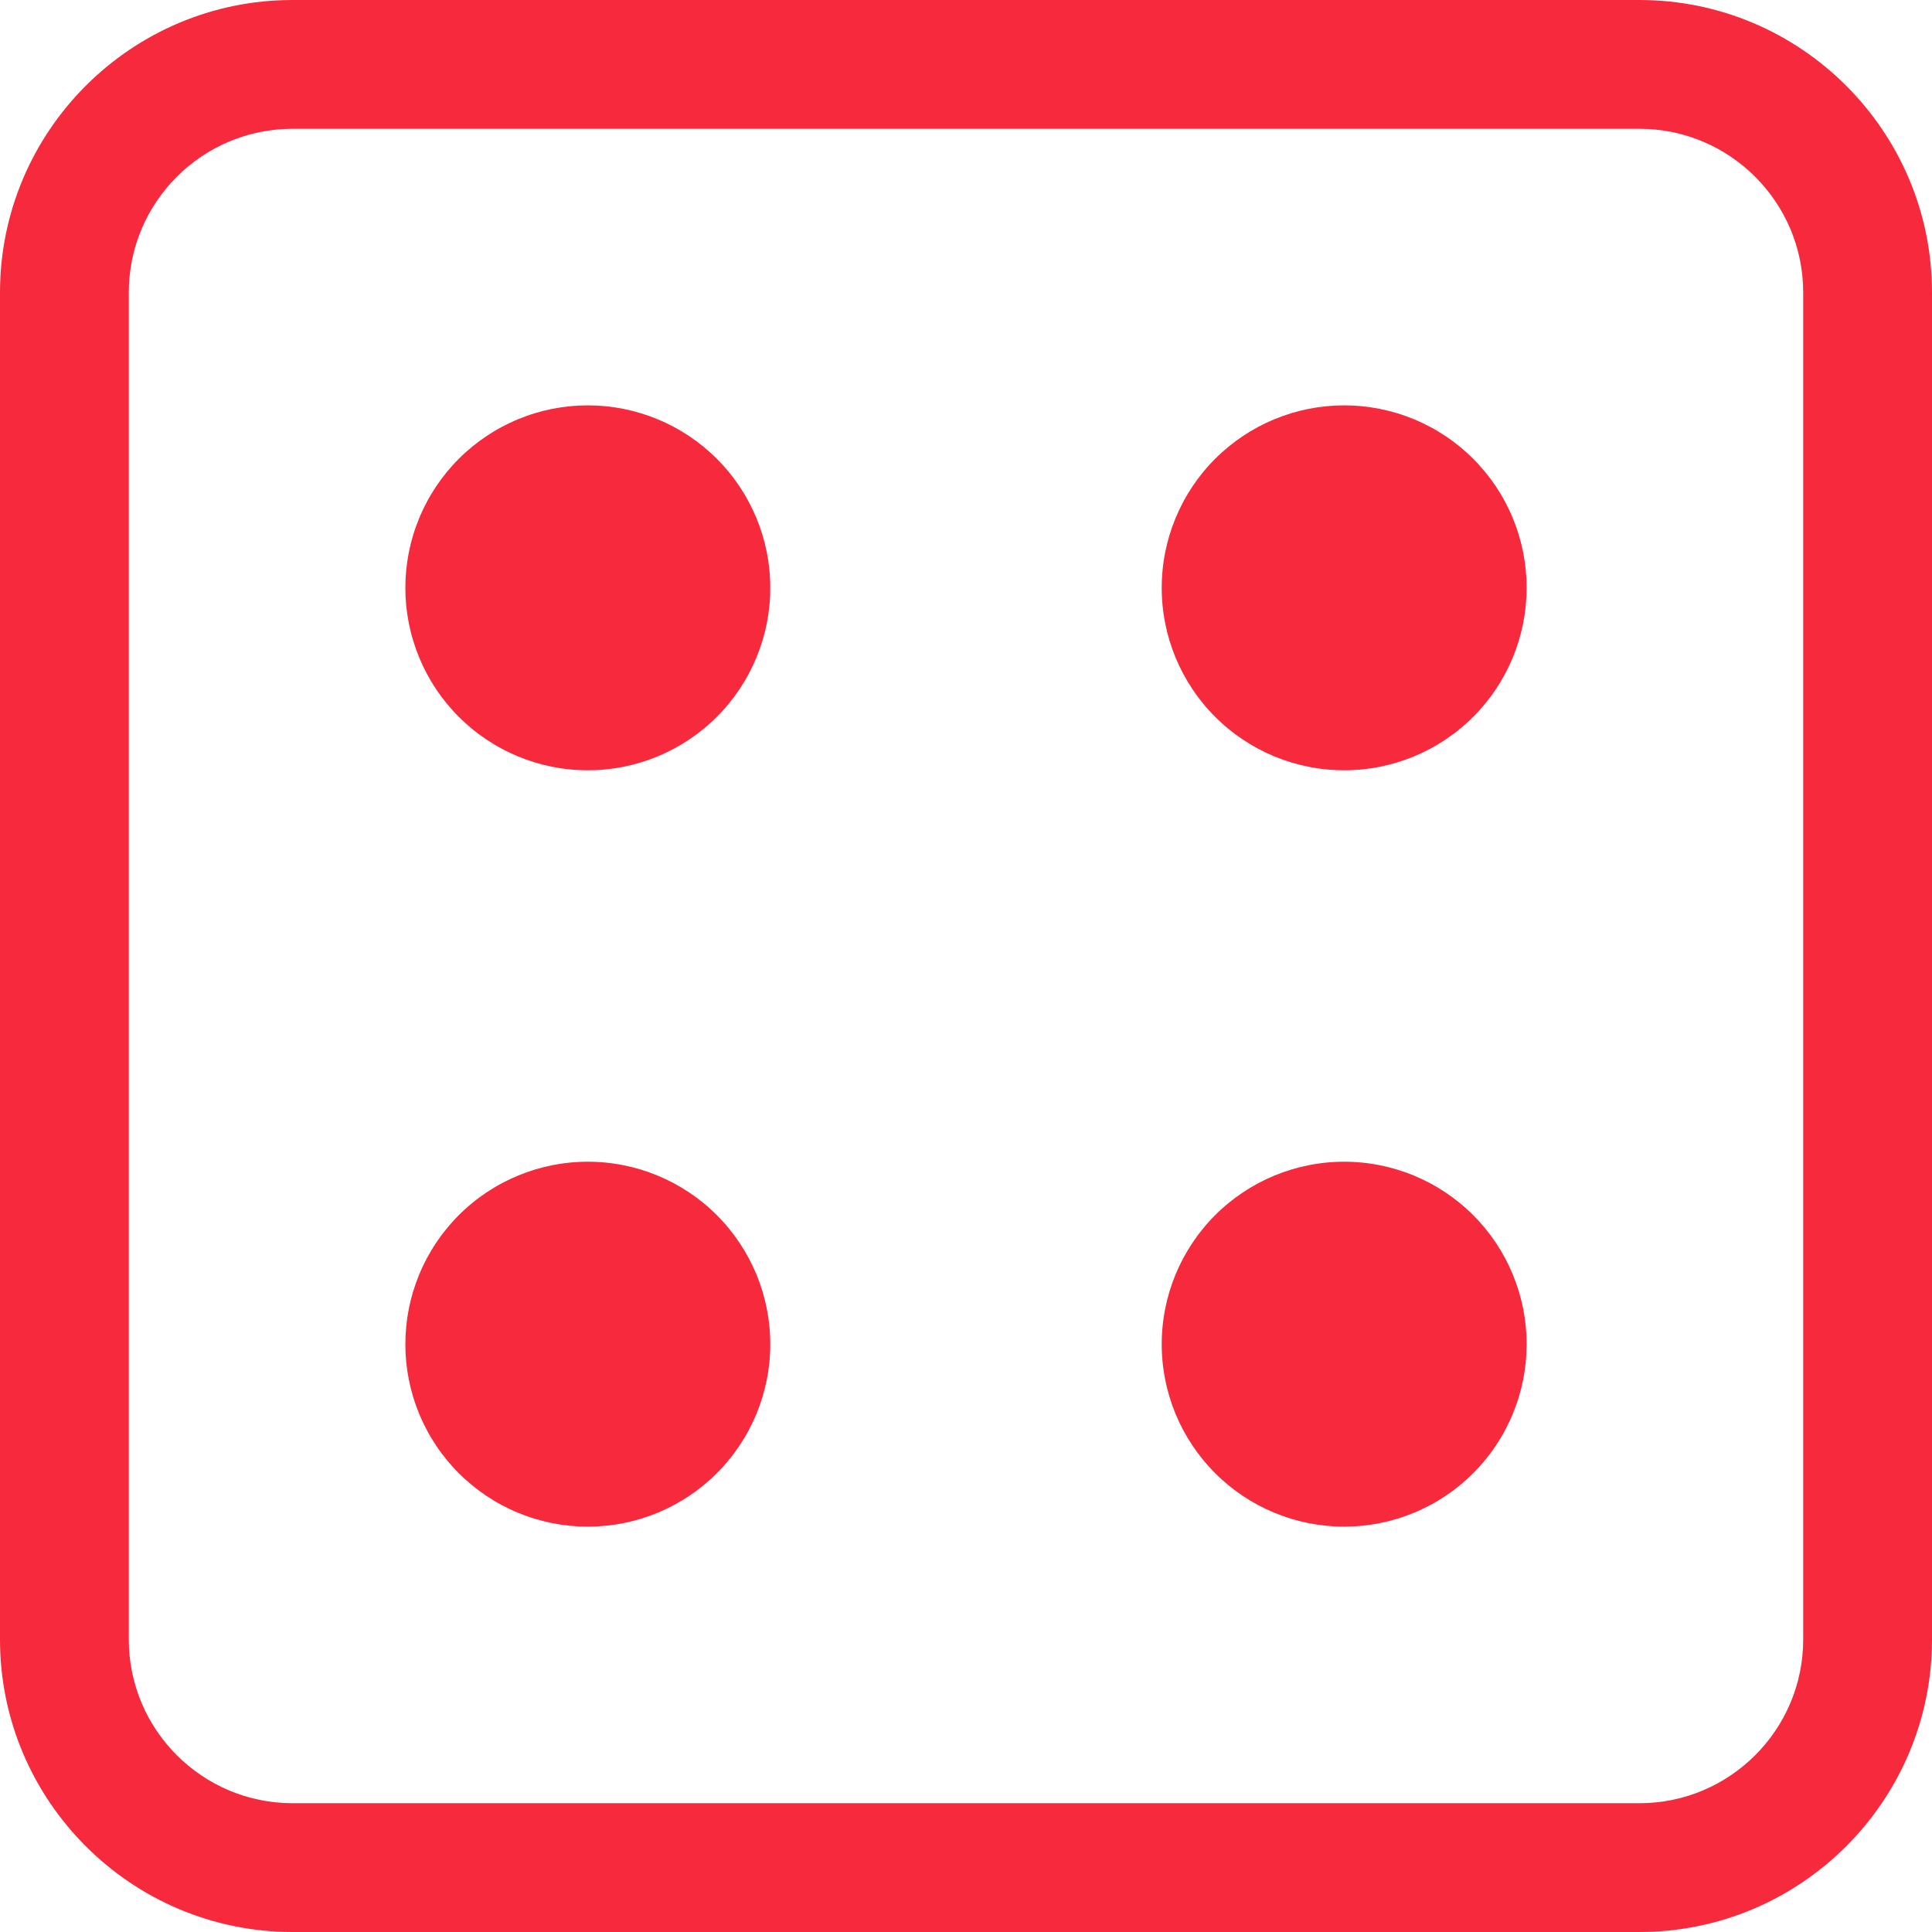 <svg xmlns="http://www.w3.org/2000/svg" xmlns:xlink="http://www.w3.org/1999/xlink" width="1080" zoomAndPan="magnify" viewBox="0 0 810 810" height="1080" preserveAspectRatio="xMidYMid meet" version="1.0"><path fill="#f62a3c" d="M 687.375 810 L 122.625 810 C 55.012 810 0 754.988 0 687.375 L 0 122.625 C 0 55.012 55.012 0 122.625 0 L 687.375 0 C 754.988 0 810 55.012 810 122.625 L 810 687.375 C 810 754.988 754.988 810 687.375 810 Z M 122.625 54 C 84.789 54 54 84.781 54 122.625 L 54 687.375 C 54 725.219 84.789 756 122.625 756 L 687.375 756 C 725.211 756 756 725.219 756 687.375 L 756 122.625 C 756 84.781 725.211 54 687.375 54 Z M 122.625 54 " fill-opacity="1" fill-rule="nonzero"/><path fill="#f62a3c" d="M 322.945 563.551 C 322.945 564.805 322.918 566.055 322.855 567.305 C 322.793 568.555 322.703 569.805 322.578 571.051 C 322.457 572.297 322.301 573.539 322.117 574.777 C 321.934 576.016 321.723 577.25 321.477 578.477 C 321.234 579.703 320.957 580.926 320.656 582.141 C 320.352 583.355 320.016 584.562 319.652 585.758 C 319.289 586.957 318.898 588.145 318.477 589.324 C 318.055 590.504 317.602 591.672 317.125 592.828 C 316.645 593.984 316.137 595.129 315.602 596.258 C 315.066 597.391 314.504 598.508 313.914 599.613 C 313.324 600.719 312.707 601.809 312.062 602.879 C 311.418 603.953 310.75 605.012 310.055 606.051 C 309.359 607.094 308.637 608.117 307.891 609.121 C 307.148 610.129 306.375 611.113 305.582 612.082 C 304.789 613.051 303.973 614 303.129 614.926 C 302.289 615.852 301.426 616.762 300.539 617.645 C 299.656 618.531 298.75 619.395 297.82 620.234 C 296.895 621.074 295.945 621.891 294.977 622.688 C 294.012 623.48 293.023 624.25 292.02 624.996 C 291.012 625.742 289.988 626.465 288.949 627.16 C 287.906 627.855 286.852 628.523 285.777 629.168 C 284.703 629.812 283.613 630.43 282.508 631.02 C 281.406 631.609 280.289 632.172 279.156 632.707 C 278.023 633.242 276.879 633.75 275.723 634.227 C 274.566 634.707 273.398 635.156 272.219 635.578 C 271.039 636 269.852 636.395 268.656 636.758 C 267.457 637.121 266.25 637.453 265.035 637.758 C 263.82 638.062 262.602 638.336 261.371 638.582 C 260.145 638.824 258.91 639.039 257.672 639.223 C 256.434 639.406 255.191 639.559 253.945 639.684 C 252.699 639.805 251.453 639.898 250.203 639.961 C 248.949 640.02 247.699 640.051 246.449 640.051 C 245.195 640.051 243.945 640.02 242.695 639.961 C 241.445 639.898 240.195 639.805 238.949 639.684 C 237.703 639.559 236.461 639.406 235.223 639.223 C 233.984 639.039 232.75 638.824 231.523 638.582 C 230.297 638.336 229.074 638.062 227.859 637.758 C 226.645 637.453 225.438 637.121 224.242 636.758 C 223.043 636.395 221.855 636 220.676 635.578 C 219.496 635.156 218.328 634.707 217.172 634.227 C 216.016 633.75 214.871 633.242 213.742 632.707 C 212.609 632.172 211.492 631.609 210.387 631.02 C 209.281 630.43 208.191 629.812 207.121 629.168 C 206.047 628.523 204.988 627.855 203.945 627.16 C 202.906 626.465 201.883 625.742 200.879 624.996 C 199.871 624.25 198.887 623.48 197.918 622.688 C 196.949 621.891 196 621.074 195.074 620.234 C 194.148 619.395 193.238 618.531 192.355 617.645 C 191.469 616.762 190.605 615.852 189.766 614.926 C 188.926 614 188.109 613.051 187.312 612.082 C 186.52 611.113 185.75 610.129 185.004 609.121 C 184.258 608.117 183.535 607.094 182.84 606.051 C 182.145 605.012 181.477 603.953 180.832 602.879 C 180.188 601.809 179.57 600.719 178.98 599.613 C 178.391 598.508 177.828 597.391 177.293 596.258 C 176.758 595.129 176.25 593.984 175.773 592.828 C 175.293 591.672 174.844 590.504 174.422 589.324 C 174 588.145 173.605 586.957 173.242 585.758 C 172.879 584.562 172.547 583.355 172.242 582.141 C 171.938 580.926 171.664 579.703 171.418 578.477 C 171.176 577.25 170.961 576.016 170.777 574.777 C 170.594 573.539 170.441 572.297 170.316 571.051 C 170.195 569.805 170.102 568.555 170.039 567.305 C 169.98 566.055 169.949 564.805 169.949 563.551 C 169.949 562.301 169.98 561.051 170.039 559.797 C 170.102 558.547 170.195 557.301 170.316 556.055 C 170.441 554.809 170.594 553.566 170.777 552.328 C 170.961 551.09 171.176 549.855 171.418 548.629 C 171.664 547.398 171.938 546.18 172.242 544.965 C 172.547 543.75 172.879 542.543 173.242 541.344 C 173.605 540.148 174 538.961 174.422 537.781 C 174.844 536.602 175.293 535.434 175.773 534.277 C 176.25 533.121 176.758 531.977 177.293 530.844 C 177.828 529.711 178.391 528.594 178.98 527.492 C 179.57 526.387 180.188 525.297 180.832 524.223 C 181.477 523.148 182.145 522.094 182.84 521.051 C 183.535 520.012 184.258 518.988 185.004 517.98 C 185.75 516.977 186.52 515.988 187.312 515.023 C 188.109 514.055 188.926 513.105 189.766 512.18 C 190.605 511.25 191.469 510.344 192.355 509.461 C 193.238 508.574 194.148 507.711 195.074 506.871 C 196 506.027 196.949 505.211 197.918 504.418 C 198.887 503.625 199.871 502.852 200.879 502.109 C 201.883 501.363 202.906 500.641 203.945 499.945 C 204.988 499.25 206.047 498.582 207.121 497.938 C 208.191 497.293 209.281 496.676 210.387 496.086 C 211.492 495.496 212.609 494.934 213.742 494.398 C 214.871 493.863 216.016 493.355 217.172 492.875 C 218.328 492.398 219.496 491.945 220.676 491.523 C 221.855 491.102 223.043 490.711 224.242 490.348 C 225.438 489.984 226.645 489.648 227.859 489.344 C 229.074 489.043 230.297 488.766 231.523 488.523 C 232.75 488.277 233.984 488.066 235.223 487.883 C 236.461 487.699 237.703 487.543 238.949 487.422 C 240.195 487.297 241.445 487.207 242.695 487.145 C 243.945 487.082 245.195 487.055 246.449 487.055 C 247.699 487.055 248.949 487.082 250.203 487.145 C 251.453 487.207 252.699 487.297 253.945 487.422 C 255.191 487.543 256.434 487.699 257.672 487.883 C 258.91 488.066 260.145 488.277 261.371 488.523 C 262.602 488.766 263.82 489.043 265.035 489.344 C 266.25 489.648 267.457 489.984 268.656 490.348 C 269.852 490.711 271.039 491.102 272.219 491.523 C 273.398 491.945 274.566 492.398 275.723 492.875 C 276.879 493.355 278.023 493.863 279.156 494.398 C 280.289 494.934 281.406 495.496 282.508 496.086 C 283.613 496.676 284.703 497.293 285.777 497.938 C 286.852 498.582 287.906 499.25 288.949 499.945 C 289.988 500.641 291.012 501.363 292.02 502.105 C 293.023 502.852 294.012 503.625 294.977 504.418 C 295.945 505.211 296.895 506.027 297.82 506.871 C 298.75 507.711 299.656 508.574 300.539 509.461 C 301.426 510.344 302.289 511.25 303.129 512.18 C 303.973 513.105 304.789 514.055 305.582 515.023 C 306.375 515.988 307.148 516.977 307.891 517.98 C 308.637 518.988 309.359 520.012 310.055 521.051 C 310.75 522.094 311.418 523.148 312.062 524.223 C 312.707 525.297 313.324 526.387 313.914 527.492 C 314.504 528.594 315.066 529.711 315.602 530.844 C 316.137 531.977 316.645 533.121 317.125 534.277 C 317.602 535.434 318.055 536.602 318.477 537.781 C 318.898 538.961 319.289 540.148 319.652 541.344 C 320.016 542.543 320.352 543.75 320.656 544.965 C 320.957 546.18 321.234 547.398 321.477 548.629 C 321.723 549.855 321.934 551.09 322.117 552.328 C 322.301 553.566 322.457 554.809 322.578 556.055 C 322.703 557.301 322.793 558.547 322.855 559.797 C 322.918 561.051 322.945 562.301 322.945 563.551 Z M 322.945 563.551 " fill-opacity="1" fill-rule="nonzero"/><path fill="#f62a3c" d="M 640.051 246.449 C 640.051 247.699 640.02 248.949 639.961 250.203 C 639.898 251.453 639.805 252.699 639.684 253.945 C 639.559 255.191 639.406 256.434 639.223 257.672 C 639.039 258.91 638.824 260.145 638.582 261.371 C 638.336 262.602 638.062 263.82 637.758 265.035 C 637.453 266.25 637.121 267.457 636.758 268.656 C 636.395 269.852 636 271.039 635.578 272.219 C 635.156 273.398 634.707 274.566 634.227 275.723 C 633.75 276.879 633.242 278.023 632.707 279.156 C 632.172 280.289 631.609 281.406 631.02 282.508 C 630.43 283.613 629.812 284.703 629.168 285.777 C 628.523 286.852 627.855 287.906 627.16 288.949 C 626.465 289.988 625.742 291.012 624.996 292.02 C 624.25 293.023 623.48 294.012 622.688 294.977 C 621.891 295.945 621.074 296.895 620.234 297.82 C 619.395 298.75 618.531 299.656 617.645 300.539 C 616.762 301.426 615.852 302.289 614.926 303.129 C 614 303.973 613.051 304.789 612.082 305.582 C 611.113 306.375 610.129 307.148 609.121 307.891 C 608.117 308.637 607.094 309.359 606.051 310.055 C 605.012 310.75 603.953 311.418 602.879 312.062 C 601.809 312.707 600.719 313.324 599.613 313.914 C 598.508 314.504 597.391 315.066 596.258 315.602 C 595.129 316.137 593.984 316.645 592.828 317.125 C 591.672 317.602 590.504 318.055 589.324 318.477 C 588.145 318.898 586.957 319.289 585.758 319.652 C 584.559 320.016 583.355 320.352 582.141 320.656 C 580.926 320.957 579.703 321.234 578.477 321.477 C 577.25 321.723 576.016 321.934 574.777 322.117 C 573.539 322.301 572.297 322.457 571.051 322.578 C 569.805 322.703 568.555 322.793 567.305 322.855 C 566.055 322.918 564.805 322.945 563.551 322.945 C 562.301 322.945 561.051 322.918 559.797 322.855 C 558.547 322.793 557.301 322.703 556.055 322.578 C 554.809 322.457 553.566 322.301 552.328 322.117 C 551.09 321.934 549.855 321.723 548.629 321.477 C 547.398 321.234 546.18 320.957 544.965 320.656 C 543.75 320.352 542.543 320.016 541.344 319.652 C 540.148 319.289 538.961 318.898 537.781 318.477 C 536.602 318.055 535.434 317.602 534.277 317.125 C 533.121 316.645 531.977 316.137 530.844 315.602 C 529.711 315.066 528.594 314.504 527.492 313.914 C 526.387 313.324 525.297 312.707 524.223 312.062 C 523.148 311.418 522.094 310.75 521.051 310.055 C 520.012 309.359 518.988 308.637 517.98 307.891 C 516.977 307.148 515.988 306.375 515.023 305.582 C 514.055 304.789 513.105 303.973 512.18 303.129 C 511.25 302.289 510.344 301.426 509.461 300.539 C 508.574 299.656 507.711 298.75 506.871 297.82 C 506.027 296.895 505.211 295.945 504.418 294.977 C 503.625 294.012 502.852 293.023 502.105 292.02 C 501.363 291.012 500.641 289.988 499.945 288.949 C 499.25 287.906 498.582 286.852 497.938 285.777 C 497.293 284.703 496.676 283.613 496.086 282.508 C 495.496 281.406 494.934 280.289 494.398 279.156 C 493.863 278.023 493.355 276.879 492.875 275.723 C 492.398 274.566 491.945 273.398 491.523 272.219 C 491.102 271.039 490.711 269.852 490.348 268.656 C 489.984 267.457 489.648 266.25 489.344 265.035 C 489.043 263.82 488.766 262.602 488.523 261.371 C 488.277 260.145 488.066 258.91 487.883 257.672 C 487.695 256.434 487.543 255.191 487.422 253.945 C 487.297 252.699 487.207 251.453 487.145 250.203 C 487.082 248.949 487.055 247.699 487.055 246.449 C 487.055 245.195 487.082 243.945 487.145 242.695 C 487.207 241.445 487.297 240.195 487.422 238.949 C 487.543 237.703 487.695 236.461 487.883 235.223 C 488.066 233.984 488.277 232.75 488.523 231.523 C 488.766 230.297 489.043 229.074 489.344 227.859 C 489.648 226.645 489.984 225.438 490.348 224.242 C 490.711 223.043 491.102 221.855 491.523 220.676 C 491.945 219.496 492.398 218.328 492.875 217.172 C 493.355 216.016 493.863 214.871 494.398 213.742 C 494.934 212.609 495.496 211.492 496.086 210.387 C 496.676 209.281 497.293 208.191 497.938 207.121 C 498.582 206.047 499.25 204.988 499.945 203.945 C 500.641 202.906 501.363 201.883 502.105 200.879 C 502.852 199.871 503.625 198.887 504.418 197.918 C 505.211 196.949 506.027 196 506.871 195.074 C 507.711 194.148 508.574 193.238 509.461 192.355 C 510.344 191.469 511.25 190.605 512.18 189.766 C 513.105 188.926 514.055 188.109 515.023 187.312 C 515.988 186.52 516.977 185.75 517.98 185.004 C 518.988 184.258 520.012 183.535 521.051 182.84 C 522.094 182.145 523.148 181.477 524.223 180.832 C 525.297 180.188 526.387 179.57 527.492 178.98 C 528.594 178.391 529.711 177.828 530.844 177.293 C 531.977 176.758 533.121 176.25 534.277 175.773 C 535.434 175.293 536.602 174.844 537.781 174.422 C 538.961 174 540.148 173.605 541.344 173.242 C 542.543 172.879 543.75 172.547 544.965 172.242 C 546.18 171.938 547.398 171.664 548.629 171.418 C 549.855 171.176 551.09 170.961 552.328 170.777 C 553.566 170.594 554.809 170.441 556.055 170.316 C 557.301 170.195 558.547 170.102 559.797 170.039 C 561.051 169.98 562.301 169.949 563.551 169.949 C 564.805 169.949 566.055 169.98 567.305 170.039 C 568.555 170.102 569.805 170.195 571.051 170.316 C 572.297 170.441 573.539 170.594 574.777 170.777 C 576.016 170.961 577.25 171.176 578.477 171.418 C 579.703 171.664 580.926 171.938 582.141 172.242 C 583.355 172.547 584.559 172.879 585.758 173.242 C 586.957 173.605 588.145 174 589.324 174.422 C 590.504 174.844 591.672 175.293 592.828 175.773 C 593.984 176.25 595.129 176.758 596.258 177.293 C 597.391 177.828 598.508 178.391 599.613 178.98 C 600.719 179.57 601.809 180.188 602.879 180.832 C 603.953 181.477 605.012 182.145 606.051 182.84 C 607.094 183.535 608.117 184.258 609.121 185.004 C 610.129 185.75 611.113 186.52 612.082 187.312 C 613.051 188.109 614 188.926 614.926 189.766 C 615.852 190.605 616.762 191.469 617.645 192.355 C 618.531 193.238 619.395 194.148 620.234 195.074 C 621.074 196 621.891 196.949 622.688 197.918 C 623.48 198.887 624.25 199.871 624.996 200.879 C 625.742 201.883 626.465 202.906 627.16 203.945 C 627.855 204.988 628.523 206.047 629.168 207.121 C 629.812 208.191 630.43 209.281 631.02 210.387 C 631.609 211.492 632.172 212.609 632.707 213.742 C 633.242 214.871 633.75 216.016 634.227 217.172 C 634.707 218.328 635.156 219.496 635.578 220.676 C 636 221.855 636.395 223.043 636.758 224.242 C 637.121 225.438 637.453 226.645 637.758 227.859 C 638.062 229.074 638.336 230.297 638.582 231.523 C 638.824 232.75 639.039 233.984 639.223 235.223 C 639.406 236.461 639.559 237.703 639.684 238.949 C 639.805 240.195 639.898 241.445 639.961 242.695 C 640.02 243.945 640.051 245.195 640.051 246.449 Z M 640.051 246.449 " fill-opacity="1" fill-rule="nonzero"/><path fill="#f62a3c" d="M 640.051 563.551 C 640.051 564.805 640.02 566.055 639.961 567.305 C 639.898 568.555 639.805 569.805 639.684 571.051 C 639.559 572.297 639.406 573.539 639.223 574.777 C 639.039 576.016 638.824 577.25 638.582 578.477 C 638.336 579.703 638.062 580.926 637.758 582.141 C 637.453 583.355 637.121 584.562 636.758 585.758 C 636.395 586.957 636 588.145 635.578 589.324 C 635.156 590.504 634.707 591.672 634.227 592.828 C 633.75 593.984 633.242 595.129 632.707 596.258 C 632.172 597.391 631.609 598.508 631.02 599.613 C 630.43 600.719 629.812 601.809 629.168 602.879 C 628.523 603.953 627.855 605.012 627.16 606.051 C 626.465 607.094 625.742 608.117 624.996 609.121 C 624.25 610.129 623.48 611.113 622.688 612.082 C 621.891 613.051 621.074 614 620.234 614.926 C 619.395 615.852 618.531 616.762 617.645 617.645 C 616.762 618.531 615.852 619.395 614.926 620.234 C 614 621.074 613.051 621.891 612.082 622.688 C 611.113 623.48 610.129 624.25 609.121 624.996 C 608.117 625.742 607.094 626.465 606.051 627.16 C 605.012 627.855 603.953 628.523 602.879 629.168 C 601.809 629.812 600.719 630.43 599.613 631.02 C 598.508 631.609 597.391 632.172 596.258 632.707 C 595.129 633.242 593.984 633.75 592.828 634.227 C 591.672 634.707 590.504 635.156 589.324 635.578 C 588.145 636 586.957 636.395 585.758 636.758 C 584.559 637.121 583.355 637.453 582.141 637.758 C 580.926 638.062 579.703 638.336 578.477 638.582 C 577.25 638.824 576.016 639.039 574.777 639.223 C 573.539 639.406 572.297 639.559 571.051 639.684 C 569.805 639.805 568.555 639.898 567.305 639.961 C 566.055 640.02 564.805 640.051 563.551 640.051 C 562.301 640.051 561.051 640.02 559.797 639.961 C 558.547 639.898 557.301 639.805 556.055 639.684 C 554.809 639.559 553.566 639.406 552.328 639.223 C 551.09 639.039 549.855 638.824 548.629 638.582 C 547.398 638.336 546.18 638.062 544.965 637.758 C 543.75 637.453 542.543 637.121 541.344 636.758 C 540.148 636.395 538.961 636 537.781 635.578 C 536.602 635.156 535.434 634.707 534.277 634.227 C 533.121 633.75 531.977 633.242 530.844 632.707 C 529.711 632.172 528.594 631.609 527.492 631.02 C 526.387 630.43 525.297 629.812 524.223 629.168 C 523.148 628.523 522.094 627.855 521.051 627.16 C 520.012 626.465 518.988 625.742 517.98 624.996 C 516.977 624.25 515.988 623.48 515.023 622.688 C 514.055 621.891 513.105 621.074 512.18 620.234 C 511.25 619.395 510.344 618.531 509.461 617.645 C 508.574 616.762 507.711 615.852 506.871 614.926 C 506.027 614 505.211 613.051 504.418 612.082 C 503.625 611.113 502.852 610.129 502.105 609.121 C 501.363 608.117 500.641 607.094 499.945 606.051 C 499.25 605.012 498.582 603.953 497.938 602.879 C 497.293 601.809 496.676 600.719 496.086 599.613 C 495.496 598.508 494.934 597.391 494.398 596.258 C 493.863 595.129 493.355 593.984 492.875 592.828 C 492.398 591.672 491.945 590.504 491.523 589.324 C 491.102 588.145 490.711 586.957 490.348 585.758 C 489.984 584.562 489.648 583.355 489.344 582.141 C 489.043 580.926 488.766 579.703 488.523 578.477 C 488.277 577.25 488.066 576.016 487.883 574.777 C 487.695 573.539 487.543 572.297 487.422 571.051 C 487.297 569.805 487.207 568.555 487.145 567.305 C 487.082 566.055 487.055 564.805 487.055 563.551 C 487.055 562.301 487.082 561.051 487.145 559.797 C 487.207 558.547 487.297 557.301 487.422 556.055 C 487.543 554.809 487.695 553.566 487.883 552.328 C 488.066 551.09 488.277 549.855 488.523 548.629 C 488.766 547.398 489.043 546.18 489.344 544.965 C 489.648 543.75 489.984 542.543 490.348 541.344 C 490.711 540.148 491.102 538.961 491.523 537.781 C 491.945 536.602 492.398 535.434 492.875 534.277 C 493.355 533.121 493.863 531.977 494.398 530.844 C 494.934 529.711 495.496 528.594 496.086 527.492 C 496.676 526.387 497.293 525.297 497.938 524.223 C 498.582 523.148 499.25 522.094 499.945 521.051 C 500.641 520.012 501.363 518.988 502.105 517.98 C 502.852 516.977 503.625 515.988 504.418 515.023 C 505.211 514.055 506.027 513.105 506.871 512.18 C 507.711 511.25 508.574 510.344 509.461 509.461 C 510.344 508.574 511.25 507.711 512.18 506.871 C 513.105 506.027 514.055 505.211 515.023 504.418 C 515.988 503.625 516.977 502.852 517.98 502.109 C 518.988 501.363 520.012 500.641 521.051 499.945 C 522.094 499.25 523.148 498.582 524.223 497.938 C 525.297 497.293 526.387 496.676 527.492 496.086 C 528.594 495.496 529.711 494.934 530.844 494.398 C 531.977 493.863 533.121 493.355 534.277 492.875 C 535.434 492.398 536.602 491.945 537.781 491.523 C 538.961 491.102 540.148 490.711 541.344 490.348 C 542.543 489.984 543.75 489.648 544.965 489.344 C 546.18 489.043 547.398 488.766 548.629 488.523 C 549.855 488.277 551.09 488.066 552.328 487.883 C 553.566 487.699 554.809 487.543 556.055 487.422 C 557.301 487.297 558.547 487.207 559.797 487.145 C 561.051 487.082 562.301 487.055 563.551 487.055 C 564.805 487.055 566.055 487.082 567.305 487.145 C 568.555 487.207 569.805 487.297 571.051 487.422 C 572.297 487.543 573.539 487.699 574.777 487.883 C 576.016 488.066 577.25 488.277 578.477 488.523 C 579.703 488.766 580.926 489.043 582.141 489.344 C 583.355 489.648 584.559 489.984 585.758 490.348 C 586.957 490.711 588.145 491.102 589.324 491.523 C 590.504 491.945 591.672 492.398 592.828 492.875 C 593.984 493.355 595.129 493.863 596.258 494.398 C 597.391 494.934 598.508 495.496 599.613 496.086 C 600.719 496.676 601.809 497.293 602.879 497.938 C 603.953 498.582 605.012 499.25 606.051 499.945 C 607.094 500.641 608.117 501.363 609.121 502.105 C 610.129 502.852 611.113 503.625 612.082 504.418 C 613.051 505.211 614 506.027 614.926 506.871 C 615.852 507.711 616.762 508.574 617.645 509.461 C 618.531 510.344 619.395 511.25 620.234 512.18 C 621.074 513.105 621.891 514.055 622.688 515.023 C 623.48 515.988 624.25 516.977 624.996 517.98 C 625.742 518.988 626.465 520.012 627.16 521.051 C 627.855 522.094 628.523 523.148 629.168 524.223 C 629.812 525.297 630.43 526.387 631.02 527.492 C 631.609 528.594 632.172 529.711 632.707 530.844 C 633.242 531.977 633.75 533.121 634.227 534.277 C 634.707 535.434 635.156 536.602 635.578 537.781 C 636 538.961 636.395 540.148 636.758 541.344 C 637.121 542.543 637.453 543.75 637.758 544.965 C 638.062 546.18 638.336 547.398 638.582 548.629 C 638.824 549.855 639.039 551.09 639.223 552.328 C 639.406 553.566 639.559 554.809 639.684 556.055 C 639.805 557.301 639.898 558.547 639.961 559.797 C 640.02 561.051 640.051 562.301 640.051 563.551 Z M 640.051 563.551 " fill-opacity="1" fill-rule="nonzero"/><path fill="#f62a3c" d="M 322.945 246.449 C 322.945 247.699 322.918 248.949 322.855 250.203 C 322.793 251.453 322.703 252.699 322.578 253.945 C 322.457 255.191 322.301 256.434 322.117 257.672 C 321.934 258.91 321.723 260.145 321.477 261.371 C 321.234 262.602 320.957 263.82 320.656 265.035 C 320.352 266.25 320.016 267.457 319.652 268.656 C 319.289 269.852 318.898 271.039 318.477 272.219 C 318.055 273.398 317.602 274.566 317.125 275.723 C 316.645 276.879 316.137 278.023 315.602 279.156 C 315.066 280.289 314.504 281.406 313.914 282.508 C 313.324 283.613 312.707 284.703 312.062 285.777 C 311.418 286.852 310.75 287.906 310.055 288.949 C 309.359 289.988 308.637 291.012 307.891 292.02 C 307.148 293.023 306.375 294.012 305.582 294.977 C 304.789 295.945 303.973 296.895 303.129 297.82 C 302.289 298.75 301.426 299.656 300.539 300.539 C 299.656 301.426 298.75 302.289 297.82 303.129 C 296.895 303.973 295.945 304.789 294.977 305.582 C 294.012 306.375 293.023 307.148 292.02 307.891 C 291.012 308.637 289.988 309.359 288.949 310.055 C 287.906 310.75 286.852 311.418 285.777 312.062 C 284.703 312.707 283.613 313.324 282.508 313.914 C 281.406 314.504 280.289 315.066 279.156 315.602 C 278.023 316.137 276.879 316.645 275.723 317.125 C 274.566 317.602 273.398 318.055 272.219 318.477 C 271.039 318.898 269.852 319.289 268.656 319.652 C 267.457 320.016 266.25 320.352 265.035 320.656 C 263.82 320.957 262.602 321.234 261.371 321.477 C 260.145 321.723 258.91 321.934 257.672 322.117 C 256.434 322.301 255.191 322.457 253.945 322.578 C 252.699 322.703 251.453 322.793 250.203 322.855 C 248.949 322.918 247.699 322.945 246.449 322.945 C 245.195 322.945 243.945 322.918 242.695 322.855 C 241.445 322.793 240.195 322.703 238.949 322.578 C 237.703 322.457 236.461 322.301 235.223 322.117 C 233.984 321.934 232.75 321.723 231.523 321.477 C 230.297 321.234 229.074 320.957 227.859 320.656 C 226.645 320.352 225.438 320.016 224.242 319.652 C 223.043 319.289 221.855 318.898 220.676 318.477 C 219.496 318.055 218.328 317.602 217.172 317.125 C 216.016 316.645 214.871 316.137 213.742 315.602 C 212.609 315.066 211.492 314.504 210.387 313.914 C 209.281 313.324 208.191 312.707 207.121 312.062 C 206.047 311.418 204.988 310.75 203.945 310.055 C 202.906 309.359 201.883 308.637 200.879 307.891 C 199.871 307.148 198.887 306.375 197.918 305.582 C 196.949 304.789 196 303.973 195.074 303.129 C 194.148 302.289 193.238 301.426 192.355 300.539 C 191.469 299.656 190.605 298.75 189.766 297.82 C 188.926 296.895 188.109 295.945 187.312 294.977 C 186.52 294.012 185.75 293.023 185.004 292.02 C 184.258 291.012 183.535 289.988 182.84 288.949 C 182.145 287.906 181.477 286.852 180.832 285.777 C 180.188 284.703 179.57 283.613 178.98 282.508 C 178.391 281.406 177.828 280.289 177.293 279.156 C 176.758 278.023 176.25 276.879 175.773 275.723 C 175.293 274.566 174.844 273.398 174.422 272.219 C 174 271.039 173.605 269.852 173.242 268.656 C 172.879 267.457 172.547 266.25 172.242 265.035 C 171.938 263.82 171.664 262.602 171.418 261.371 C 171.176 260.145 170.961 258.91 170.777 257.672 C 170.594 256.434 170.441 255.191 170.316 253.945 C 170.195 252.699 170.102 251.453 170.039 250.203 C 169.98 248.949 169.949 247.699 169.949 246.449 C 169.949 245.195 169.98 243.945 170.039 242.695 C 170.102 241.445 170.195 240.195 170.316 238.949 C 170.441 237.703 170.594 236.461 170.777 235.223 C 170.961 233.984 171.176 232.75 171.418 231.523 C 171.664 230.297 171.938 229.074 172.242 227.859 C 172.547 226.645 172.879 225.438 173.242 224.242 C 173.605 223.043 174 221.855 174.422 220.676 C 174.844 219.496 175.293 218.328 175.773 217.172 C 176.25 216.016 176.758 214.871 177.293 213.742 C 177.828 212.609 178.391 211.492 178.98 210.387 C 179.57 209.281 180.188 208.191 180.832 207.121 C 181.477 206.047 182.145 204.988 182.84 203.945 C 183.535 202.906 184.258 201.883 185.004 200.879 C 185.75 199.871 186.52 198.887 187.312 197.918 C 188.109 196.949 188.926 196 189.766 195.074 C 190.605 194.148 191.469 193.238 192.355 192.355 C 193.238 191.469 194.148 190.605 195.074 189.766 C 196 188.926 196.949 188.109 197.918 187.312 C 198.887 186.52 199.871 185.75 200.879 185.004 C 201.883 184.258 202.906 183.535 203.945 182.84 C 204.988 182.145 206.047 181.477 207.121 180.832 C 208.191 180.188 209.281 179.57 210.387 178.98 C 211.492 178.391 212.609 177.828 213.742 177.293 C 214.871 176.758 216.016 176.25 217.172 175.773 C 218.328 175.293 219.496 174.844 220.676 174.422 C 221.855 174 223.043 173.605 224.242 173.242 C 225.438 172.879 226.645 172.547 227.859 172.242 C 229.074 171.938 230.297 171.664 231.523 171.418 C 232.75 171.176 233.984 170.961 235.223 170.777 C 236.461 170.594 237.703 170.441 238.949 170.316 C 240.195 170.195 241.445 170.102 242.695 170.039 C 243.945 169.98 245.195 169.949 246.449 169.949 C 247.699 169.949 248.949 169.98 250.203 170.039 C 251.453 170.102 252.699 170.195 253.945 170.316 C 255.191 170.441 256.434 170.594 257.672 170.777 C 258.91 170.961 260.145 171.176 261.371 171.418 C 262.602 171.664 263.82 171.938 265.035 172.242 C 266.25 172.547 267.457 172.879 268.656 173.242 C 269.852 173.605 271.039 174 272.219 174.422 C 273.398 174.844 274.566 175.293 275.723 175.773 C 276.879 176.25 278.023 176.758 279.156 177.293 C 280.289 177.828 281.406 178.391 282.508 178.98 C 283.613 179.57 284.703 180.188 285.777 180.832 C 286.852 181.477 287.906 182.145 288.949 182.84 C 289.988 183.535 291.012 184.258 292.02 185.004 C 293.023 185.75 294.012 186.52 294.977 187.312 C 295.945 188.109 296.895 188.926 297.82 189.766 C 298.75 190.605 299.656 191.469 300.539 192.355 C 301.426 193.238 302.289 194.148 303.129 195.074 C 303.973 196 304.789 196.949 305.582 197.918 C 306.375 198.887 307.148 199.871 307.891 200.879 C 308.637 201.883 309.359 202.906 310.055 203.945 C 310.75 204.988 311.418 206.047 312.062 207.121 C 312.707 208.191 313.324 209.281 313.914 210.387 C 314.504 211.492 315.066 212.609 315.602 213.742 C 316.137 214.871 316.645 216.016 317.125 217.172 C 317.602 218.328 318.055 219.496 318.477 220.676 C 318.898 221.855 319.289 223.043 319.652 224.242 C 320.016 225.438 320.352 226.645 320.656 227.859 C 320.957 229.074 321.234 230.297 321.477 231.523 C 321.723 232.75 321.934 233.984 322.117 235.223 C 322.301 236.461 322.457 237.703 322.578 238.949 C 322.703 240.195 322.793 241.445 322.855 242.695 C 322.918 243.945 322.945 245.195 322.945 246.449 Z M 322.945 246.449 " fill-opacity="1" fill-rule="nonzero"/></svg>
